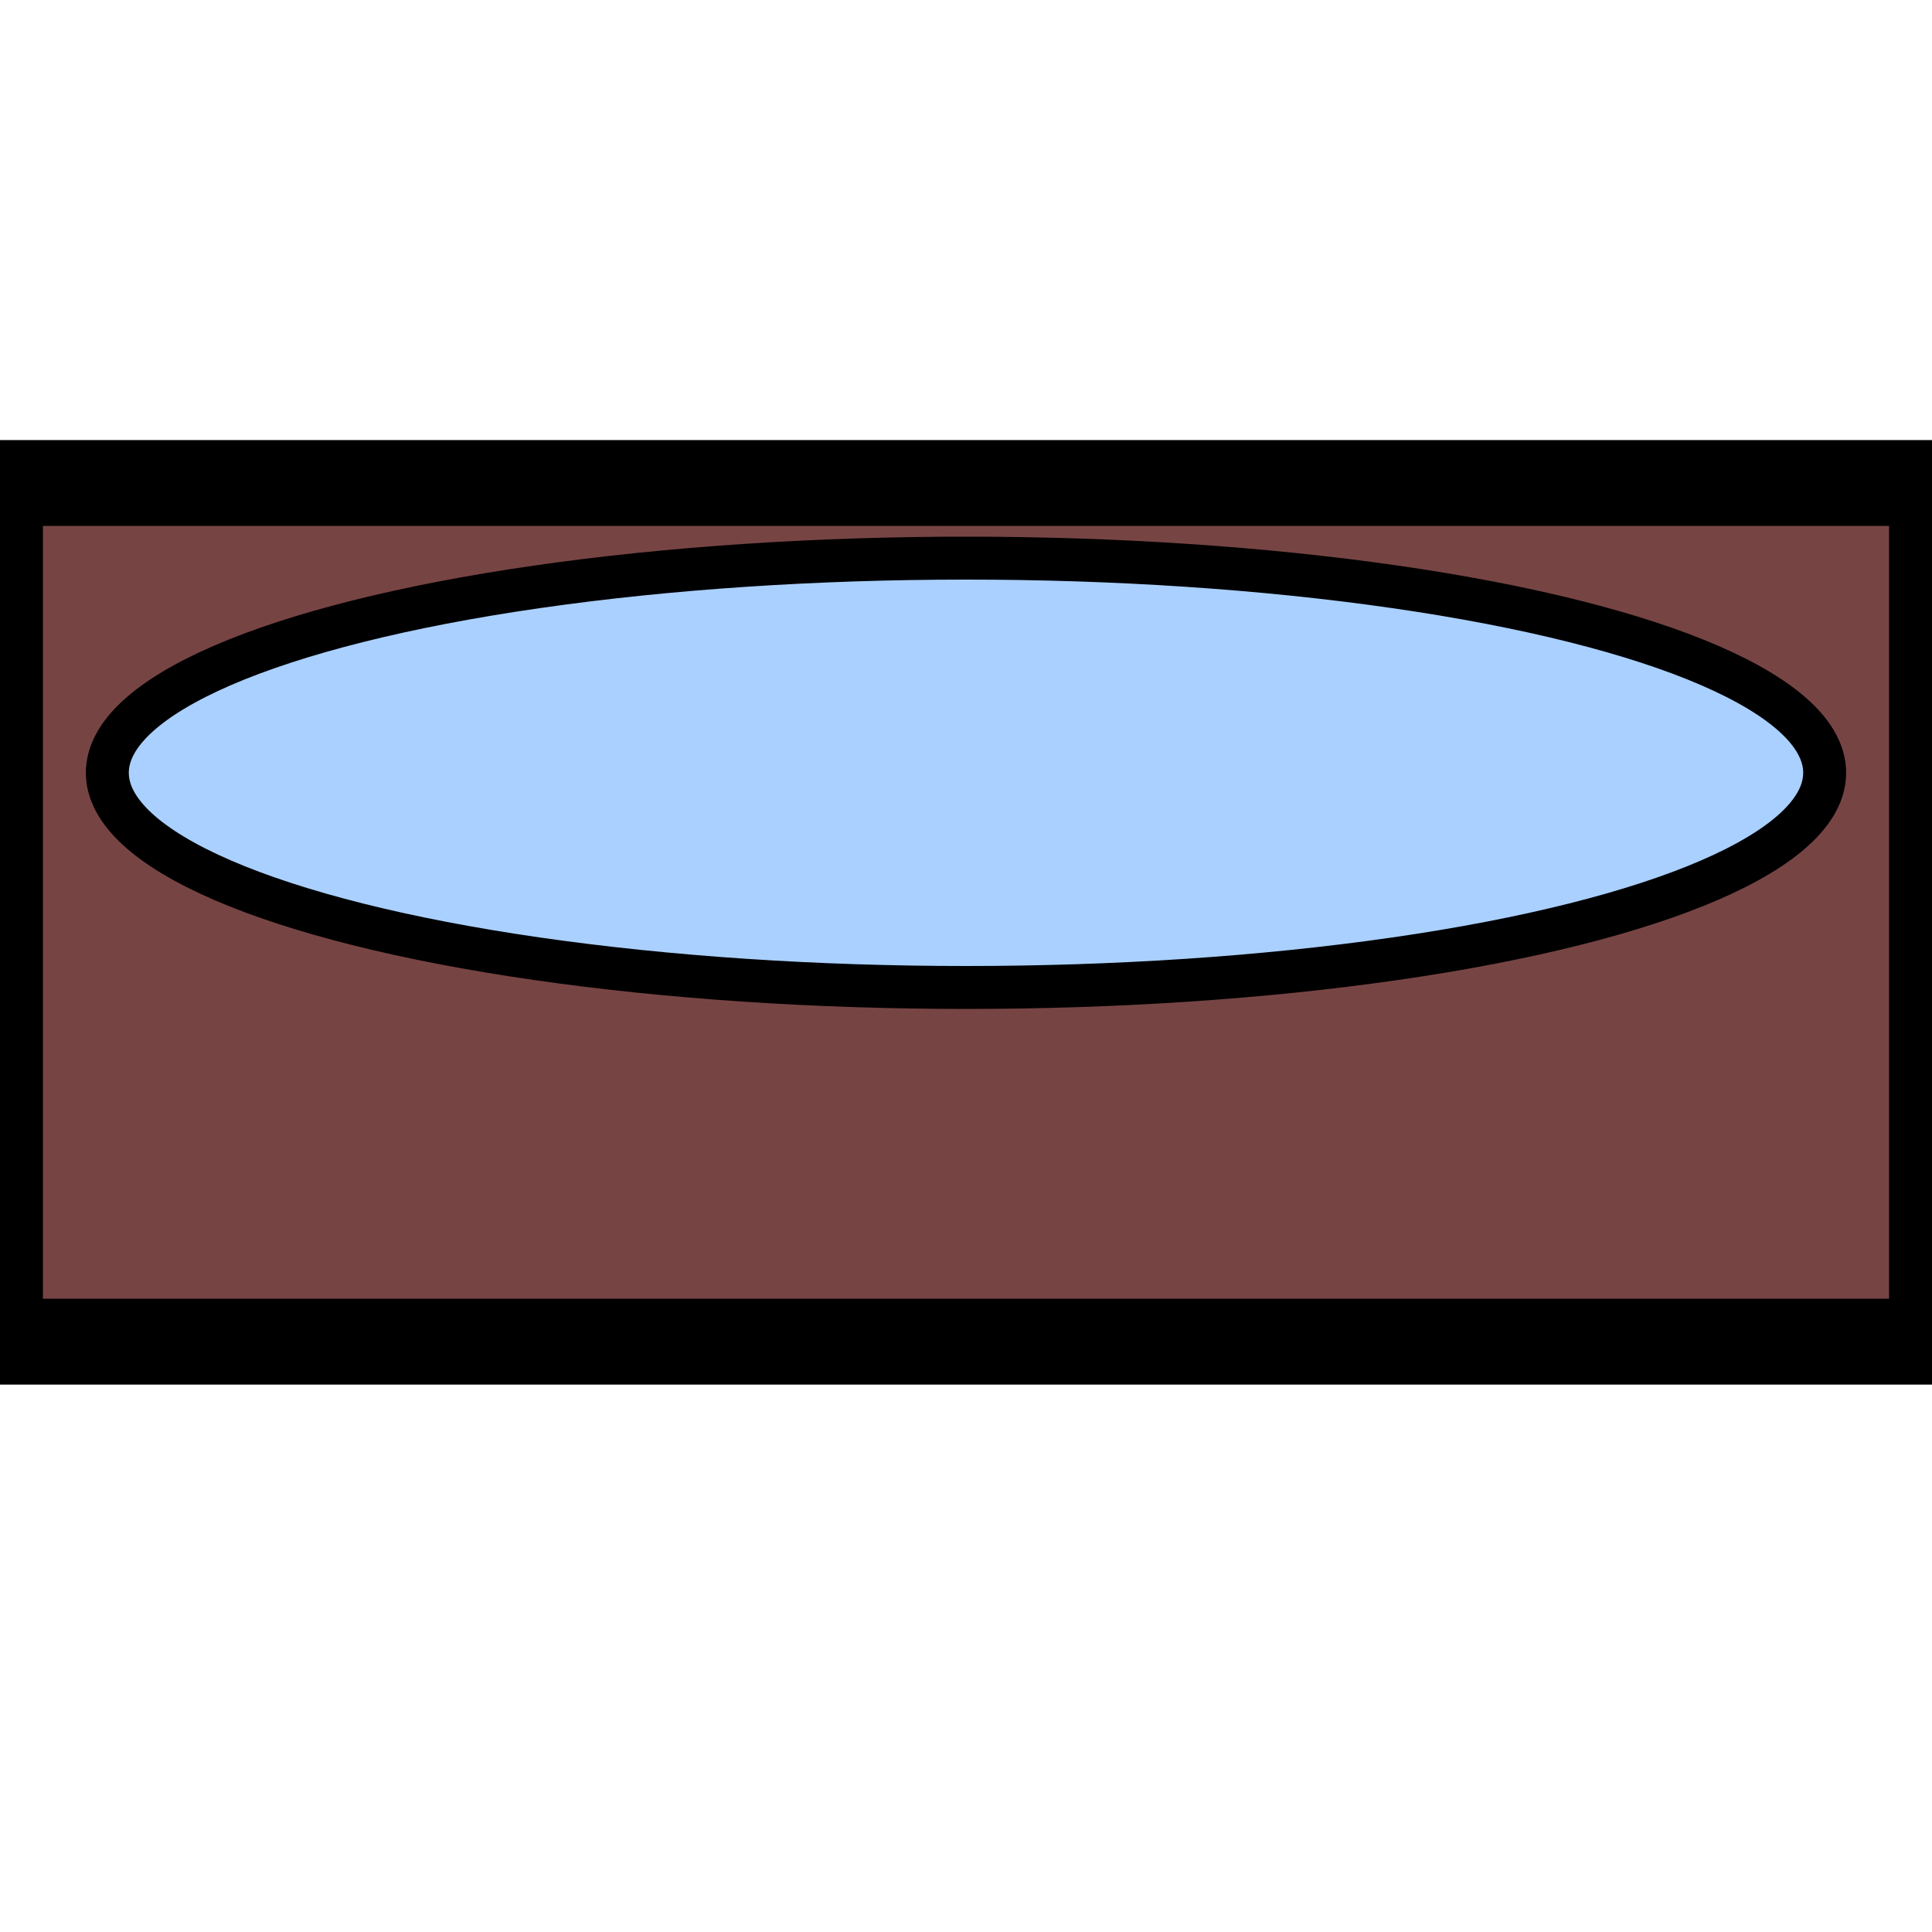 <?xml version="1.0" encoding="UTF-8" standalone="no"?>
<svg width="45px" height="45px">

<g>
<rect x="0" y="11.25" width="45" height="20" stroke-width="2" stroke="#000000" fill="#774444"/>
<ellipse cx="22.5" cy="18" rx="20" ry="5" stroke-width="1" stroke="#000000" fill="#AAD0FF"/>
</g>

</svg>

